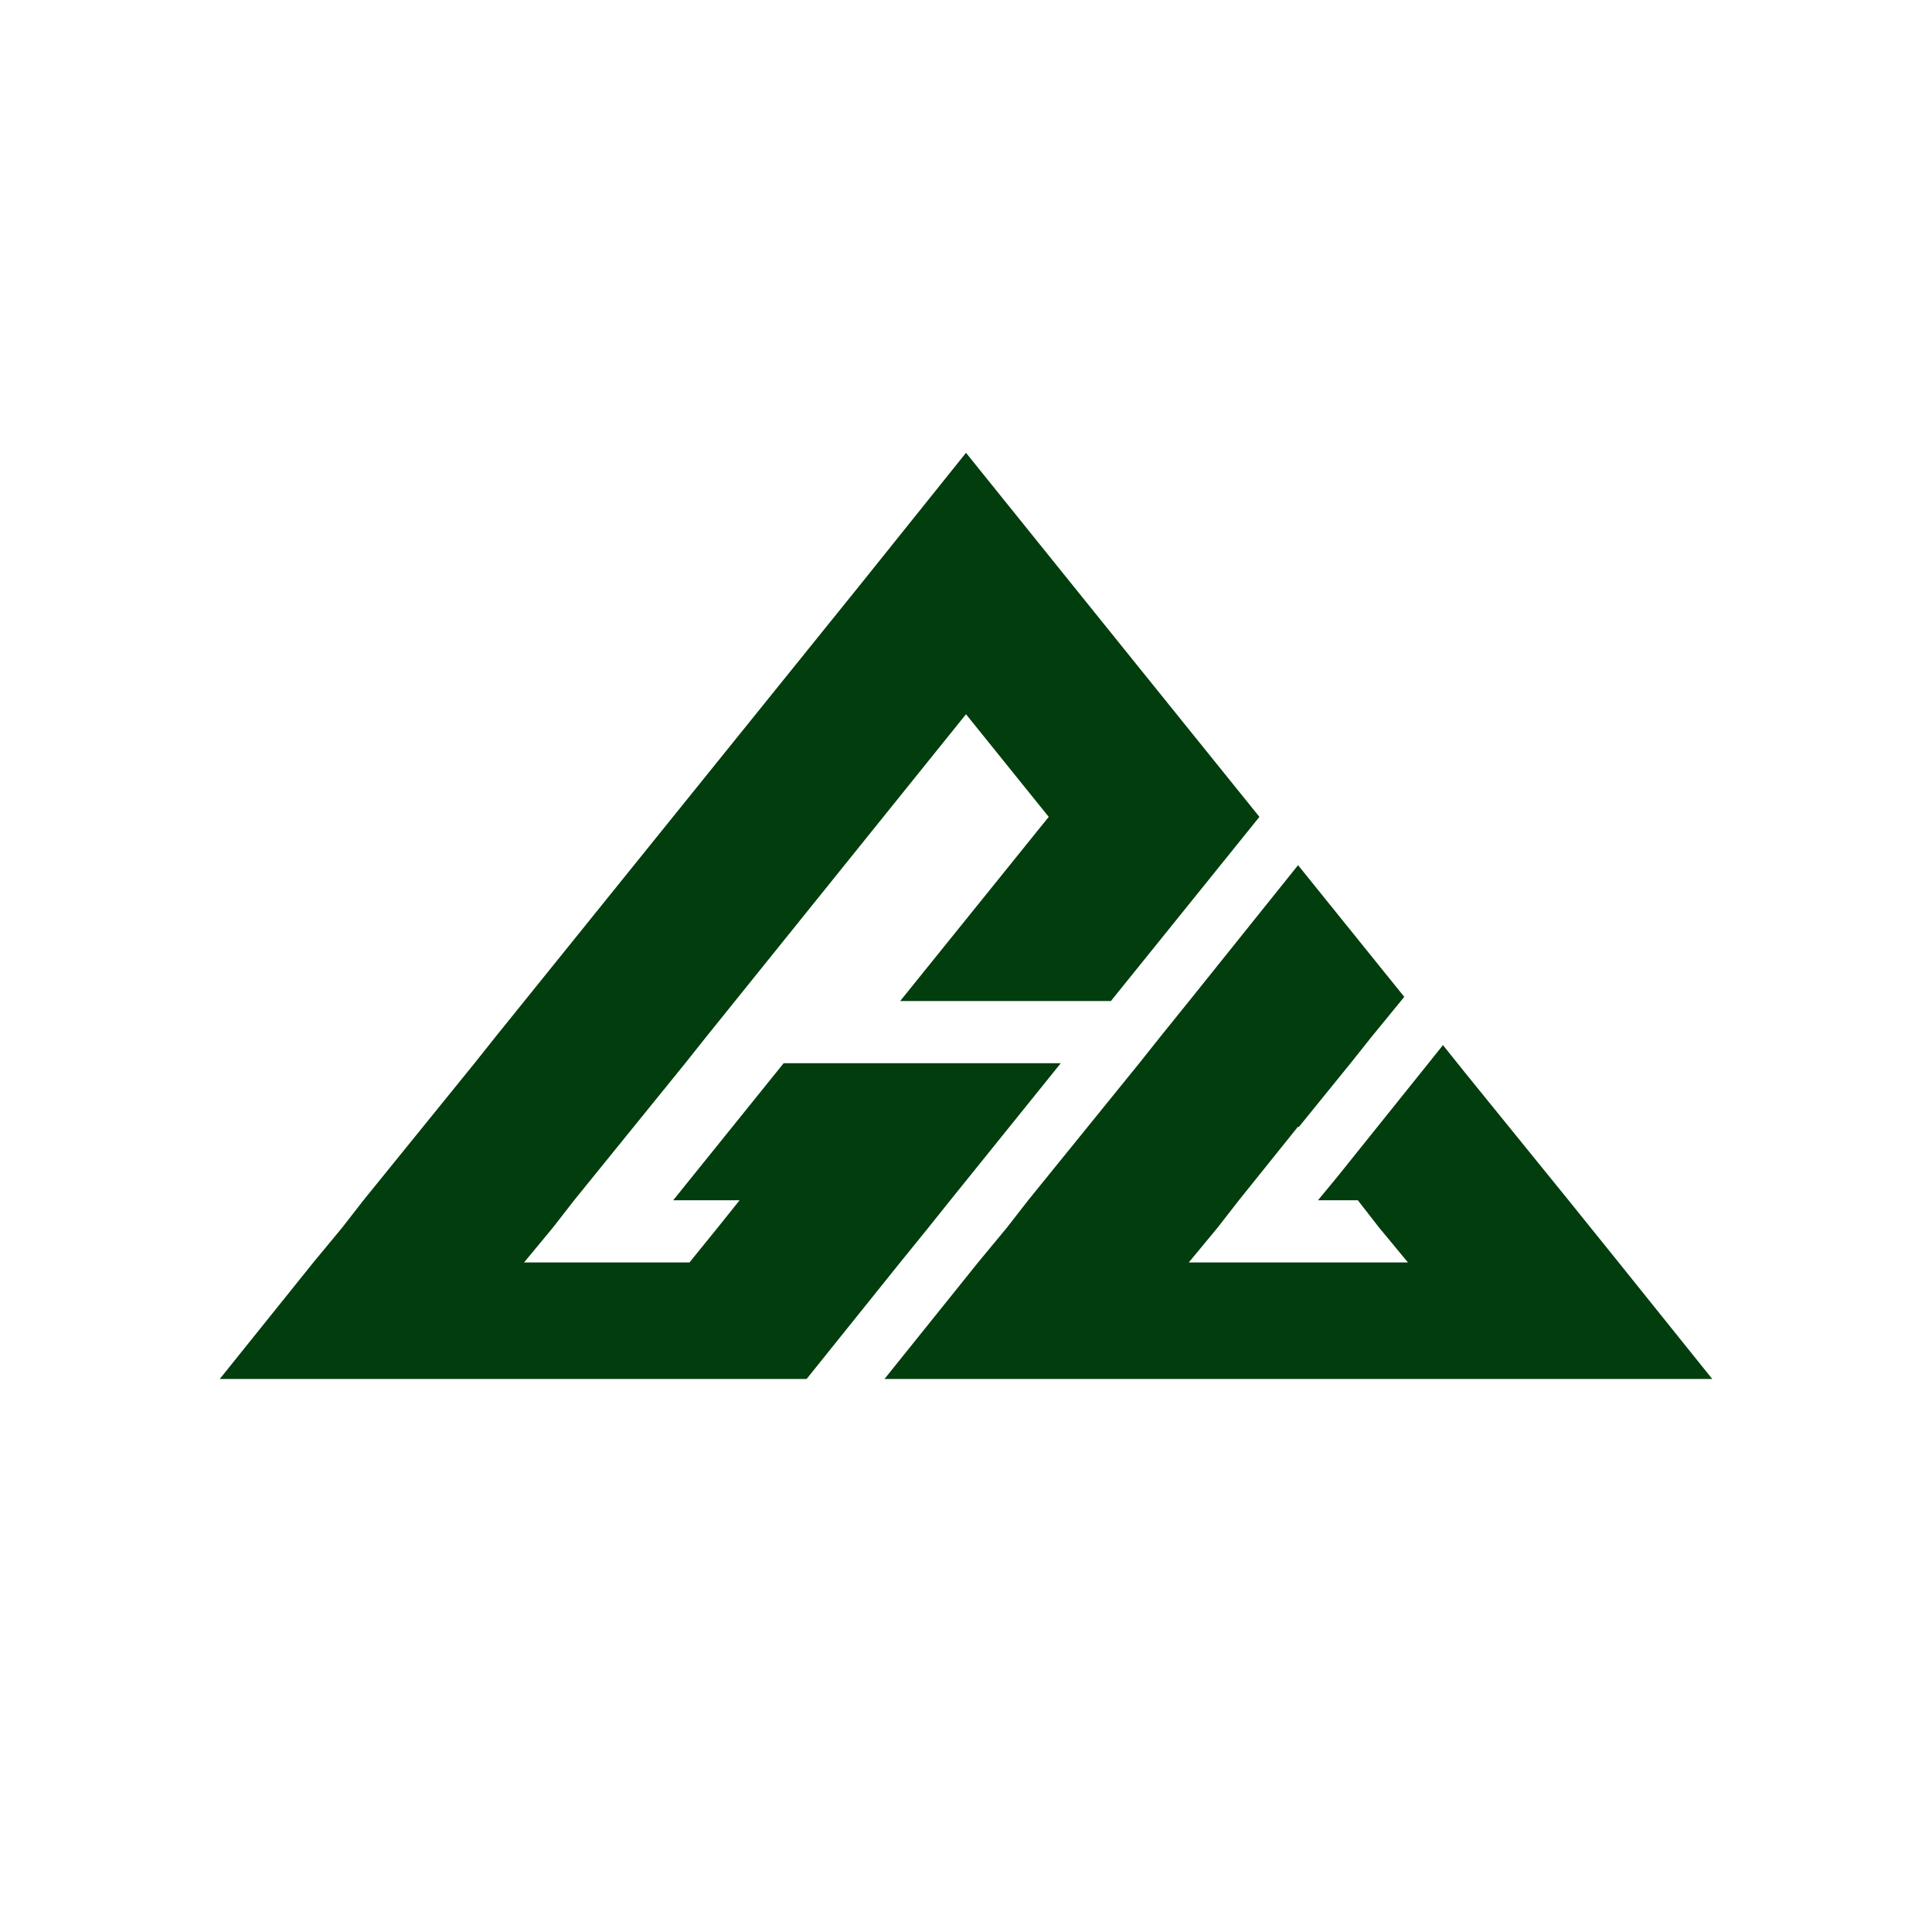 <?xml version="1.0" encoding="UTF-8"?>
<svg id="Layer_1" data-name="Layer 1" xmlns="http://www.w3.org/2000/svg" viewBox="0 0 32 32">
  <defs>
    <style>
      .cls-1 {
        fill: #fff;
      }

      .cls-2 {
        fill: #023d0d;
      }
    </style>
  </defs>
  <rect class="cls-1" x="0" y="-.5" width="32" height="33"/>
  <g>
    <polygon class="cls-2" points="15.38 20.33 15.74 19.88 17.57 17.61 12.98 17.61 11.15 19.88 12.25 19.88 11.89 20.33 11.42 20.91 8.68 20.91 9.16 20.33 9.51 19.88 11.35 17.61 11.7 17.17 16 11.83 17.37 13.53 14.91 16.58 18.4 16.58 19.11 15.7 20.86 13.53 19.11 11.36 17.74 9.66 16 7.5 14.26 9.67 8.21 17.17 7.86 17.61 6.02 19.88 5.67 20.33 5.19 20.91 3.64 22.84 13.36 22.84 14.91 20.91 15.38 20.33"/>
    <polygon class="cls-2" points="26.81 20.91 25.98 19.88 24.26 17.76 24.14 17.61 23.9 17.31 23.66 17.61 22.16 19.48 21.83 19.88 22.49 19.88 22.84 20.33 23.32 20.91 19.69 20.91 20.17 20.33 20.52 19.88 21.5 18.66 21.51 18.67 22.37 17.61 22.72 17.17 23.26 16.51 23.25 16.5 21.5 14.33 19.76 16.5 19.22 17.17 18.87 17.61 17.03 19.88 16.68 20.33 16.2 20.91 14.65 22.84 28.36 22.84 26.81 20.91"/>
  </g>
</svg>